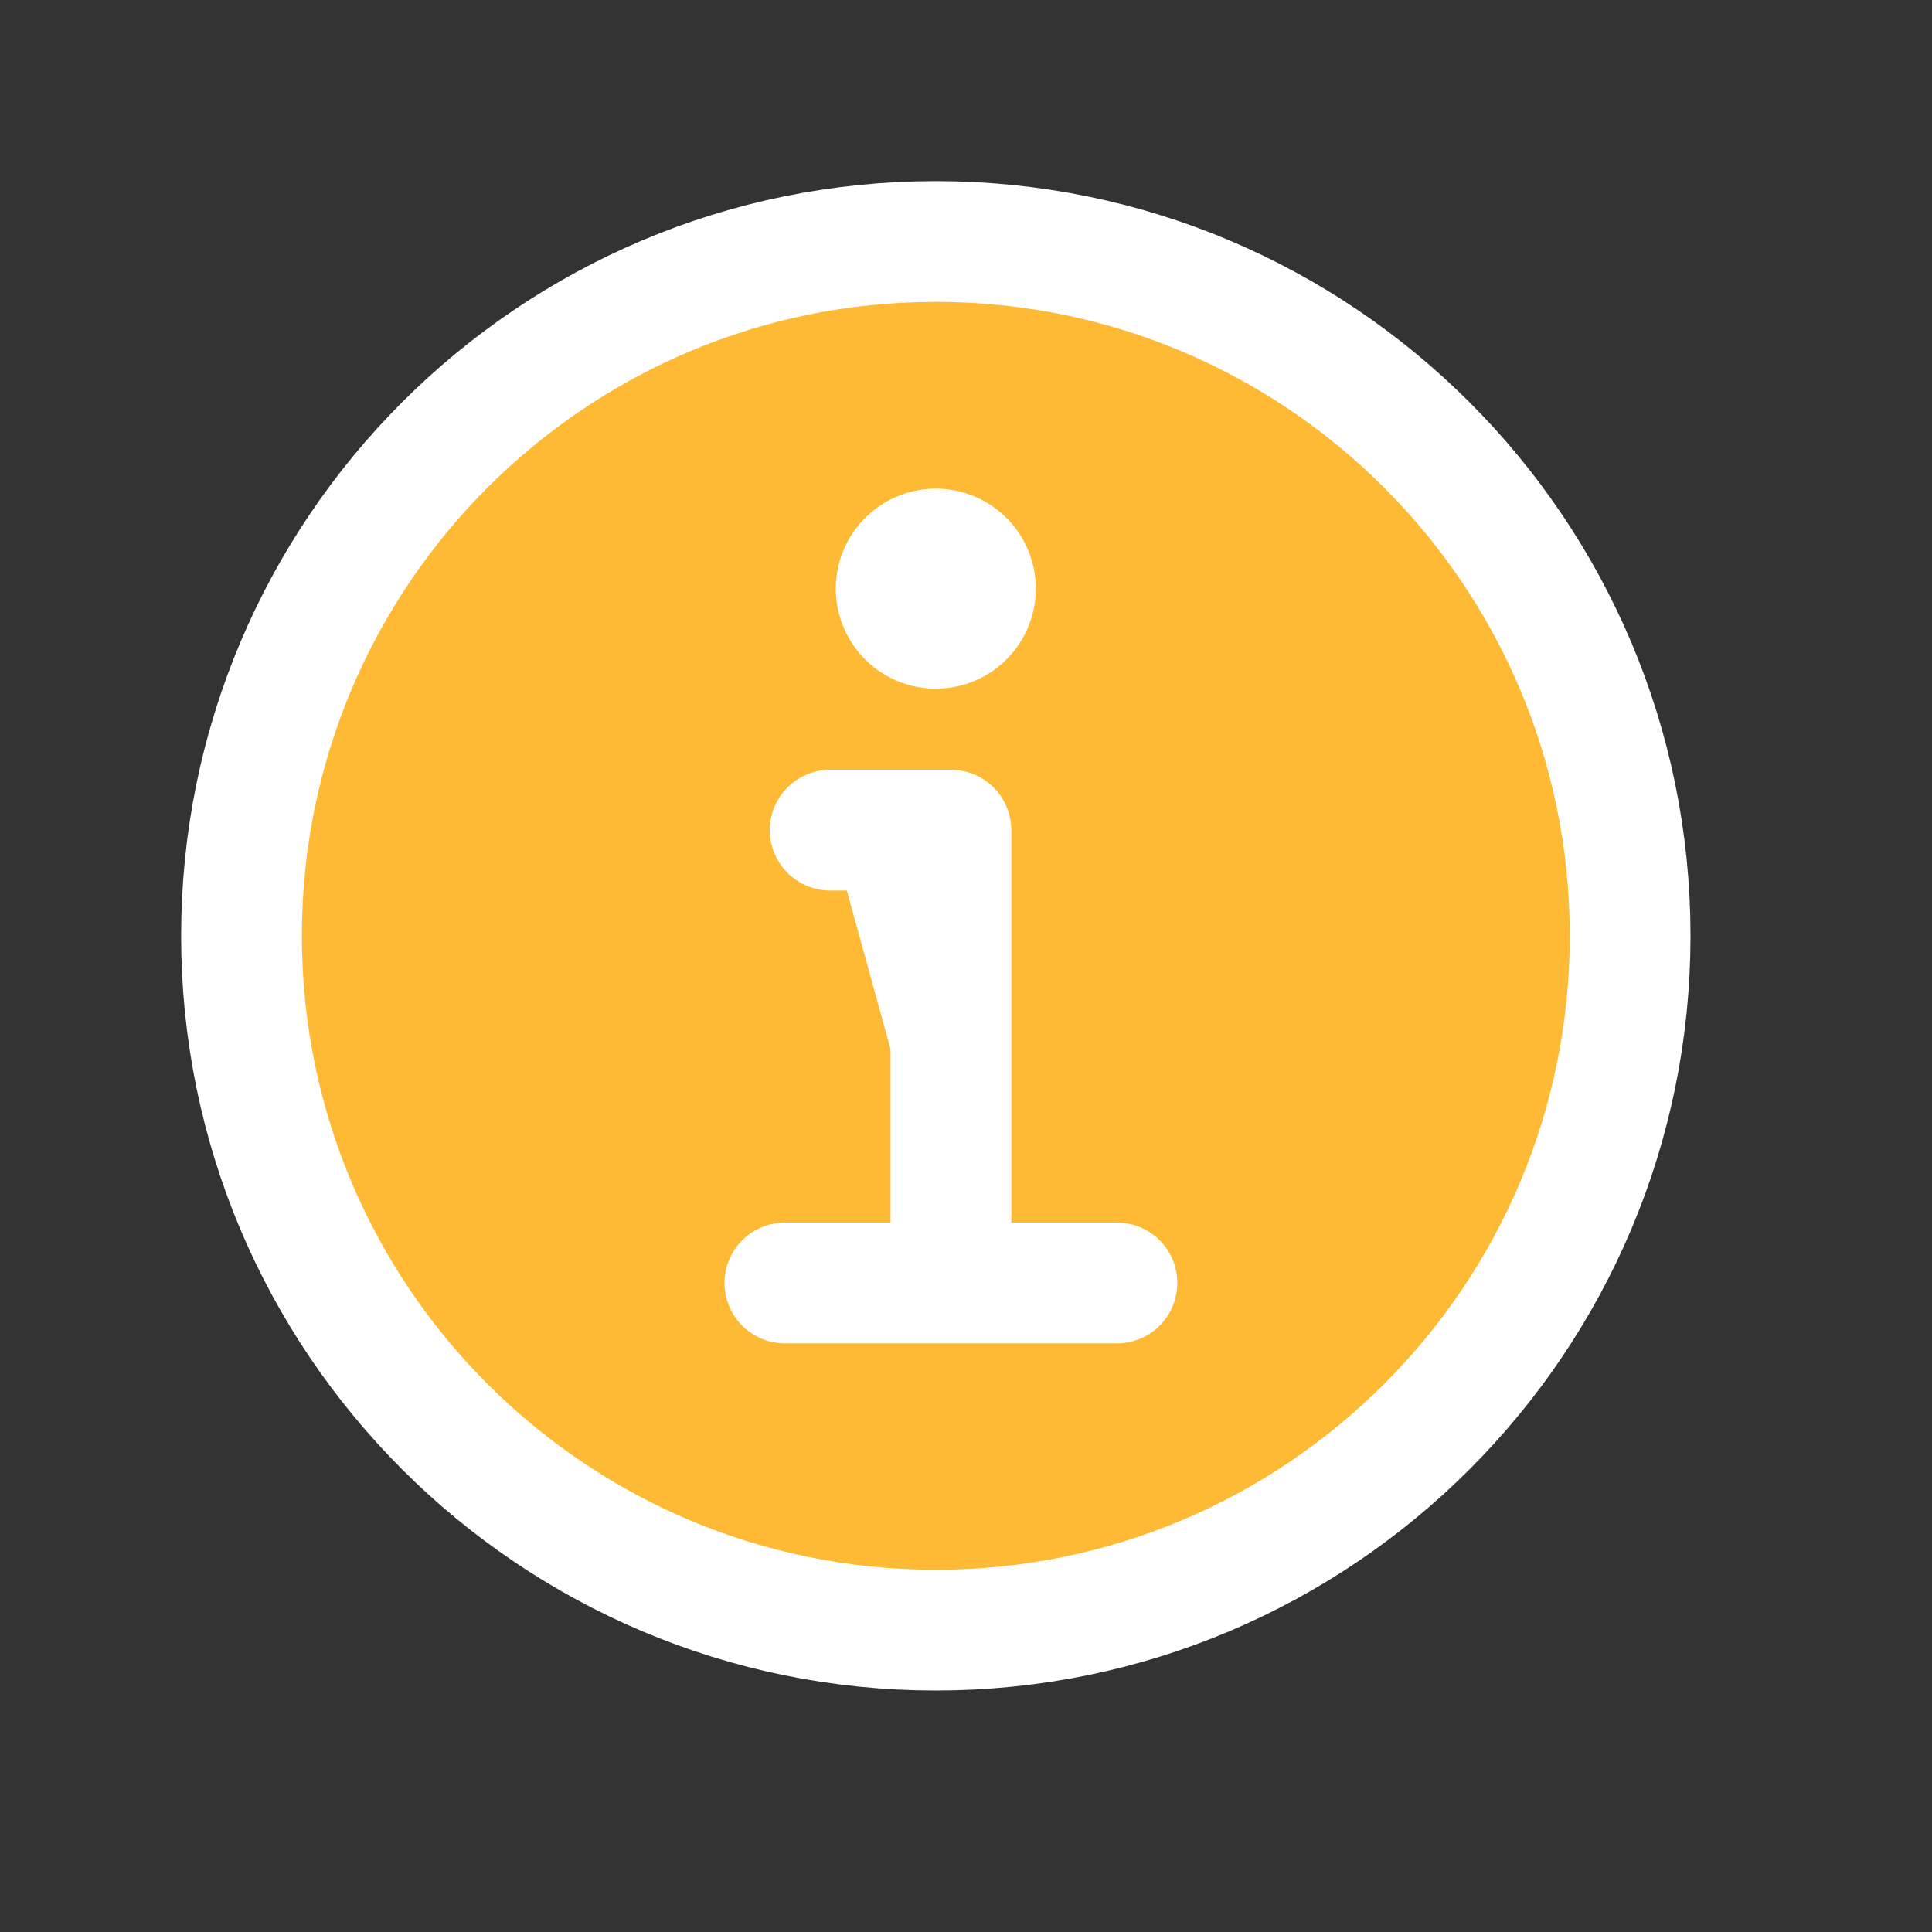 <svg xmlns="http://www.w3.org/2000/svg" class="ionicon s-ion-icon" viewBox="0 0 512 512">
  <rect x="0" y="0" width="512" height="512" fill="#333333" stroke="none"/>
  <path d="M248 64C146.39 64 64 146.39 64 248s82.39 184 184 184 184-82.39 184-184S349.61 64 248 64z" stroke-miterlimit="10" class="ionicon-fill-none ionicon-stroke-width" stroke-width="32" stroke='white' fill='#FEBA35'></path>
  <path stroke-linecap="round" stroke-linejoin="round" d="M220 220h32v116" class="ionicon-fill-none ionicon-stroke-width" stroke-width="32" stroke='white' fill='white'></path>
  <path stroke-linecap="round" stroke-miterlimit="10" d="M208 340h88" class="ionicon-fill-none ionicon-stroke-width" stroke-width="32" stroke='white' fill='white' ></path>
  <path d="M248 130a26 26 0 1026 26 26 26 0 00-26-26z" stroke='white' fill='white'>
  </path>
  </svg>